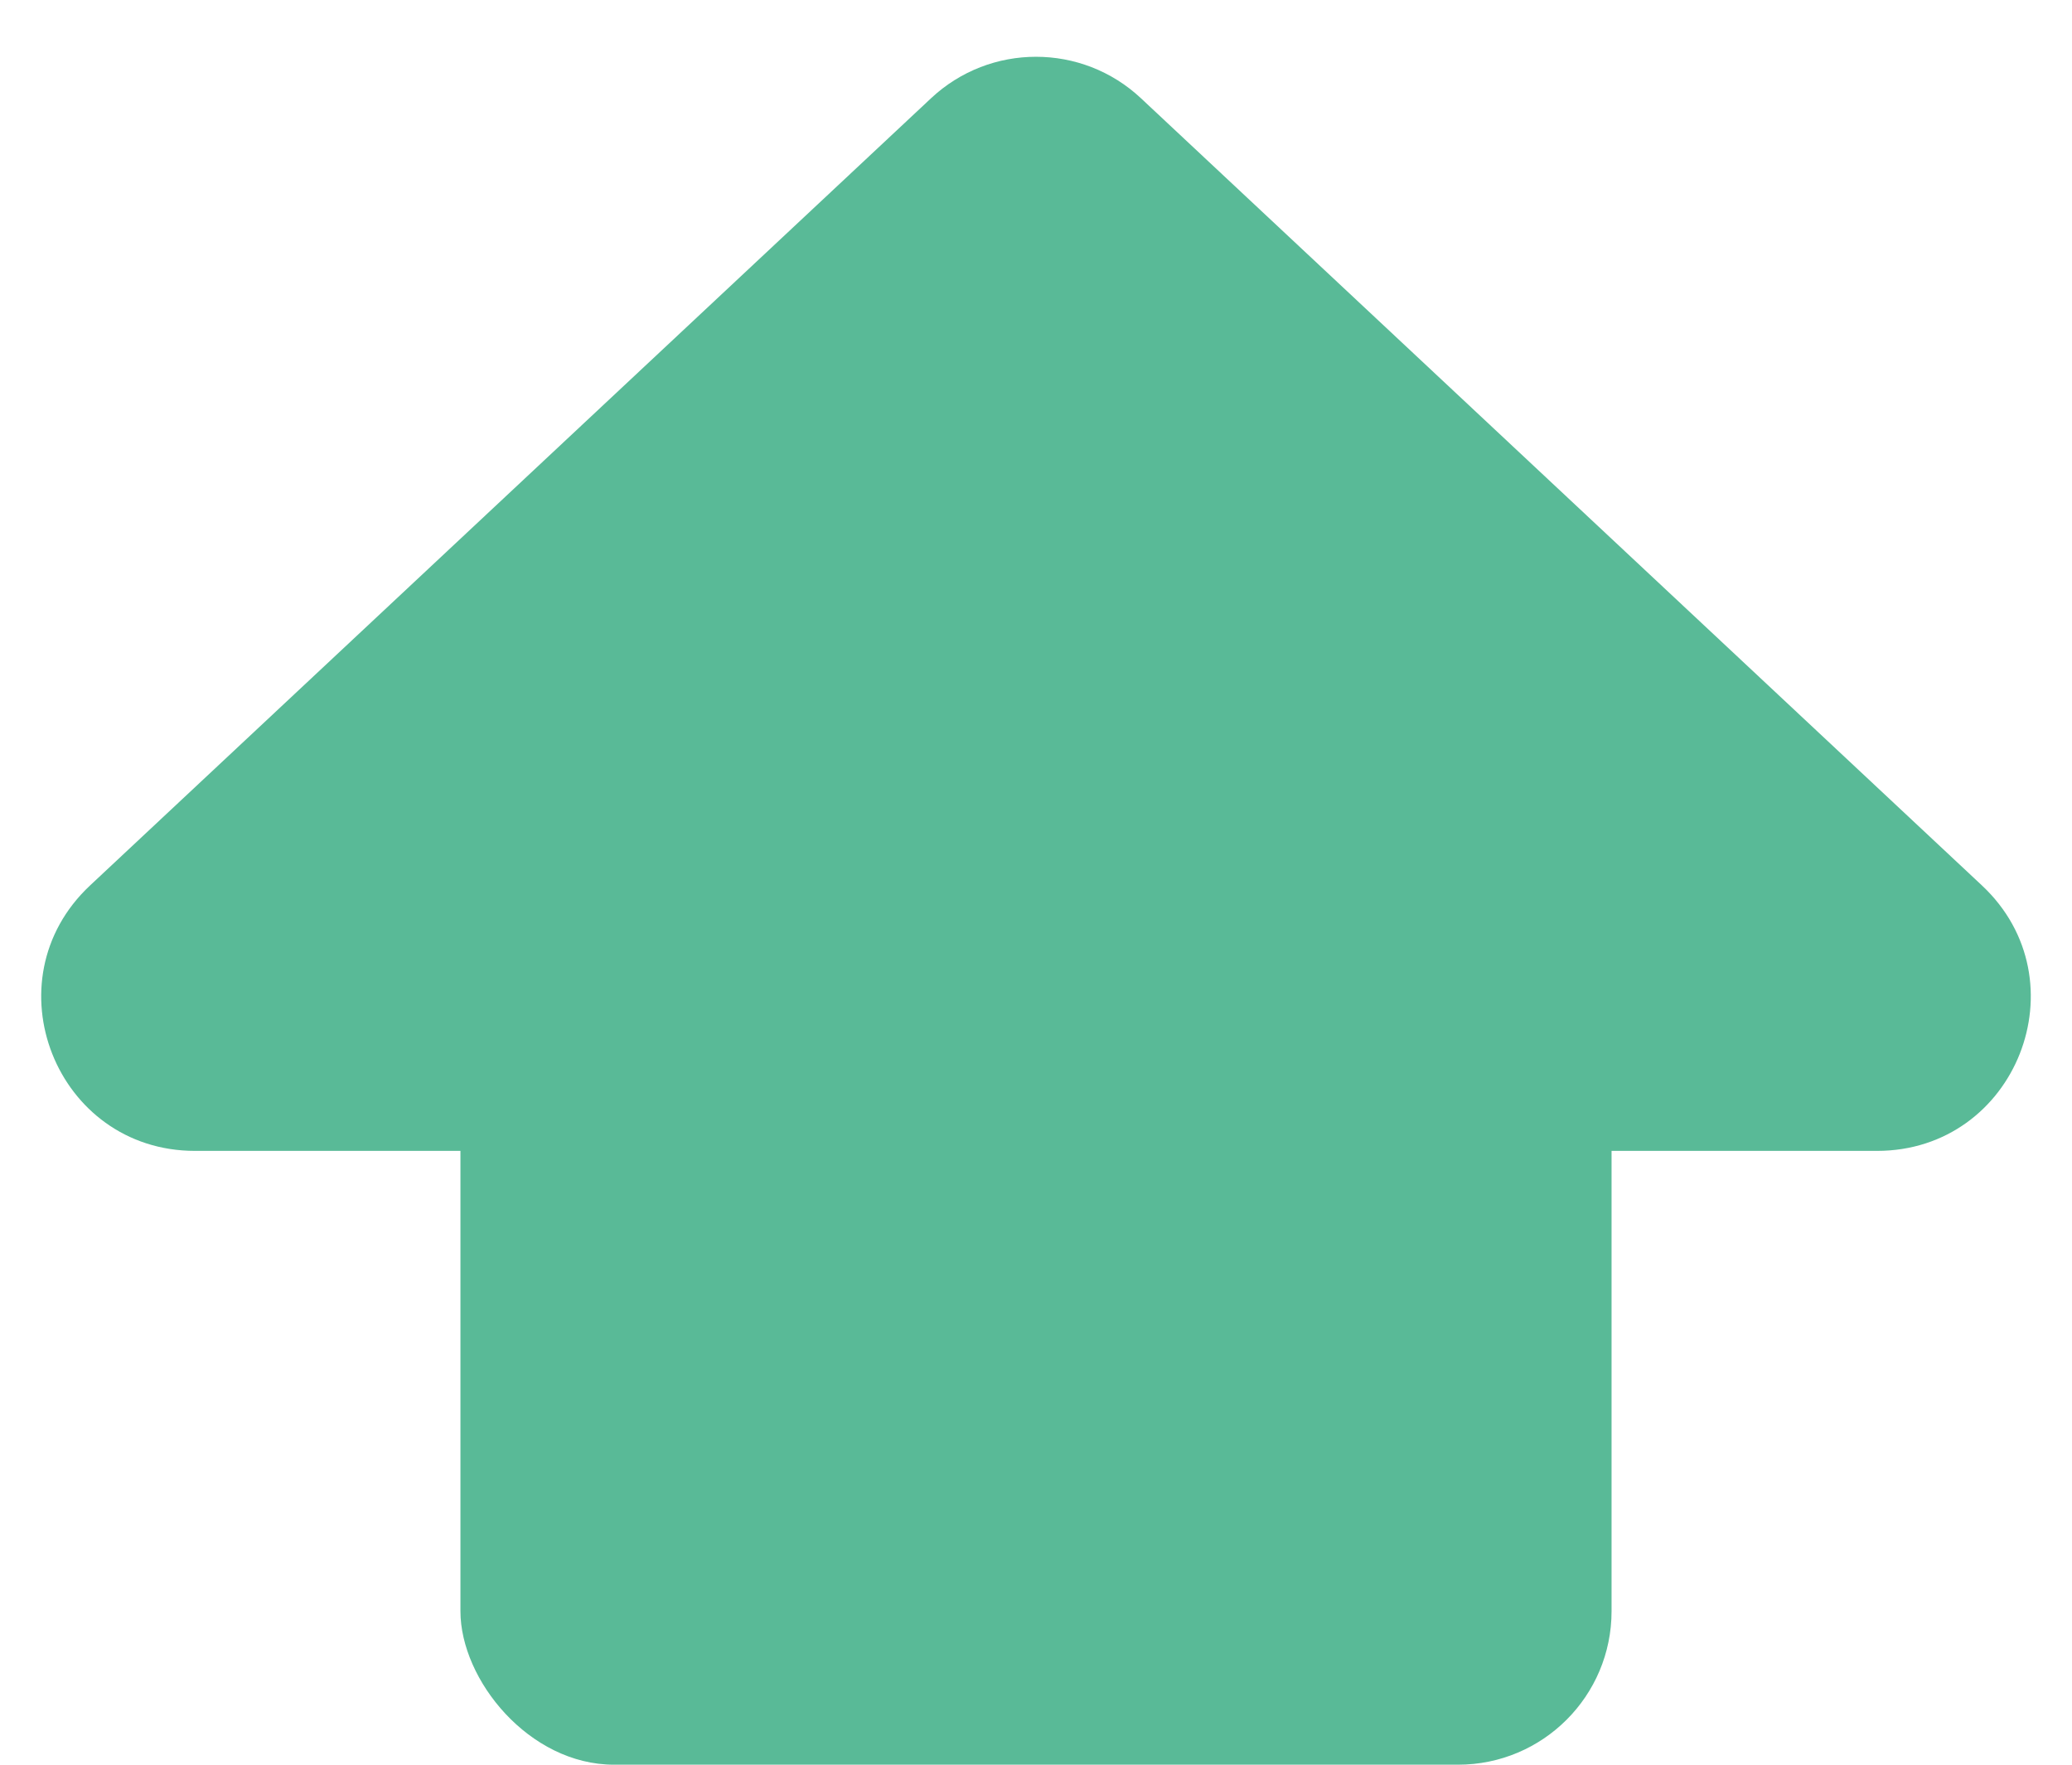 <svg width="27" height="23" viewBox="0 0 27 23" fill="none" xmlns="http://www.w3.org/2000/svg">
<g clip-path="url(#clip0_39_51)">
<rect x="6" y="10" width="15" height="13" rx="2" fill="#59BA97"/>
<path d="M12.133 1.28C12.902 0.56 14.098 0.56 14.867 1.28L25.826 11.54C27.15 12.78 26.273 15 24.459 15H2.541C0.727 15 -0.15 12.78 1.174 11.54L12.133 1.28Z" fill="#59BA97"/>
</g>
<defs>
<clipPath id="clip0_39_51">
<rect width="27" height="23" fill="white"/>
</clipPath>
</defs>
</svg>
